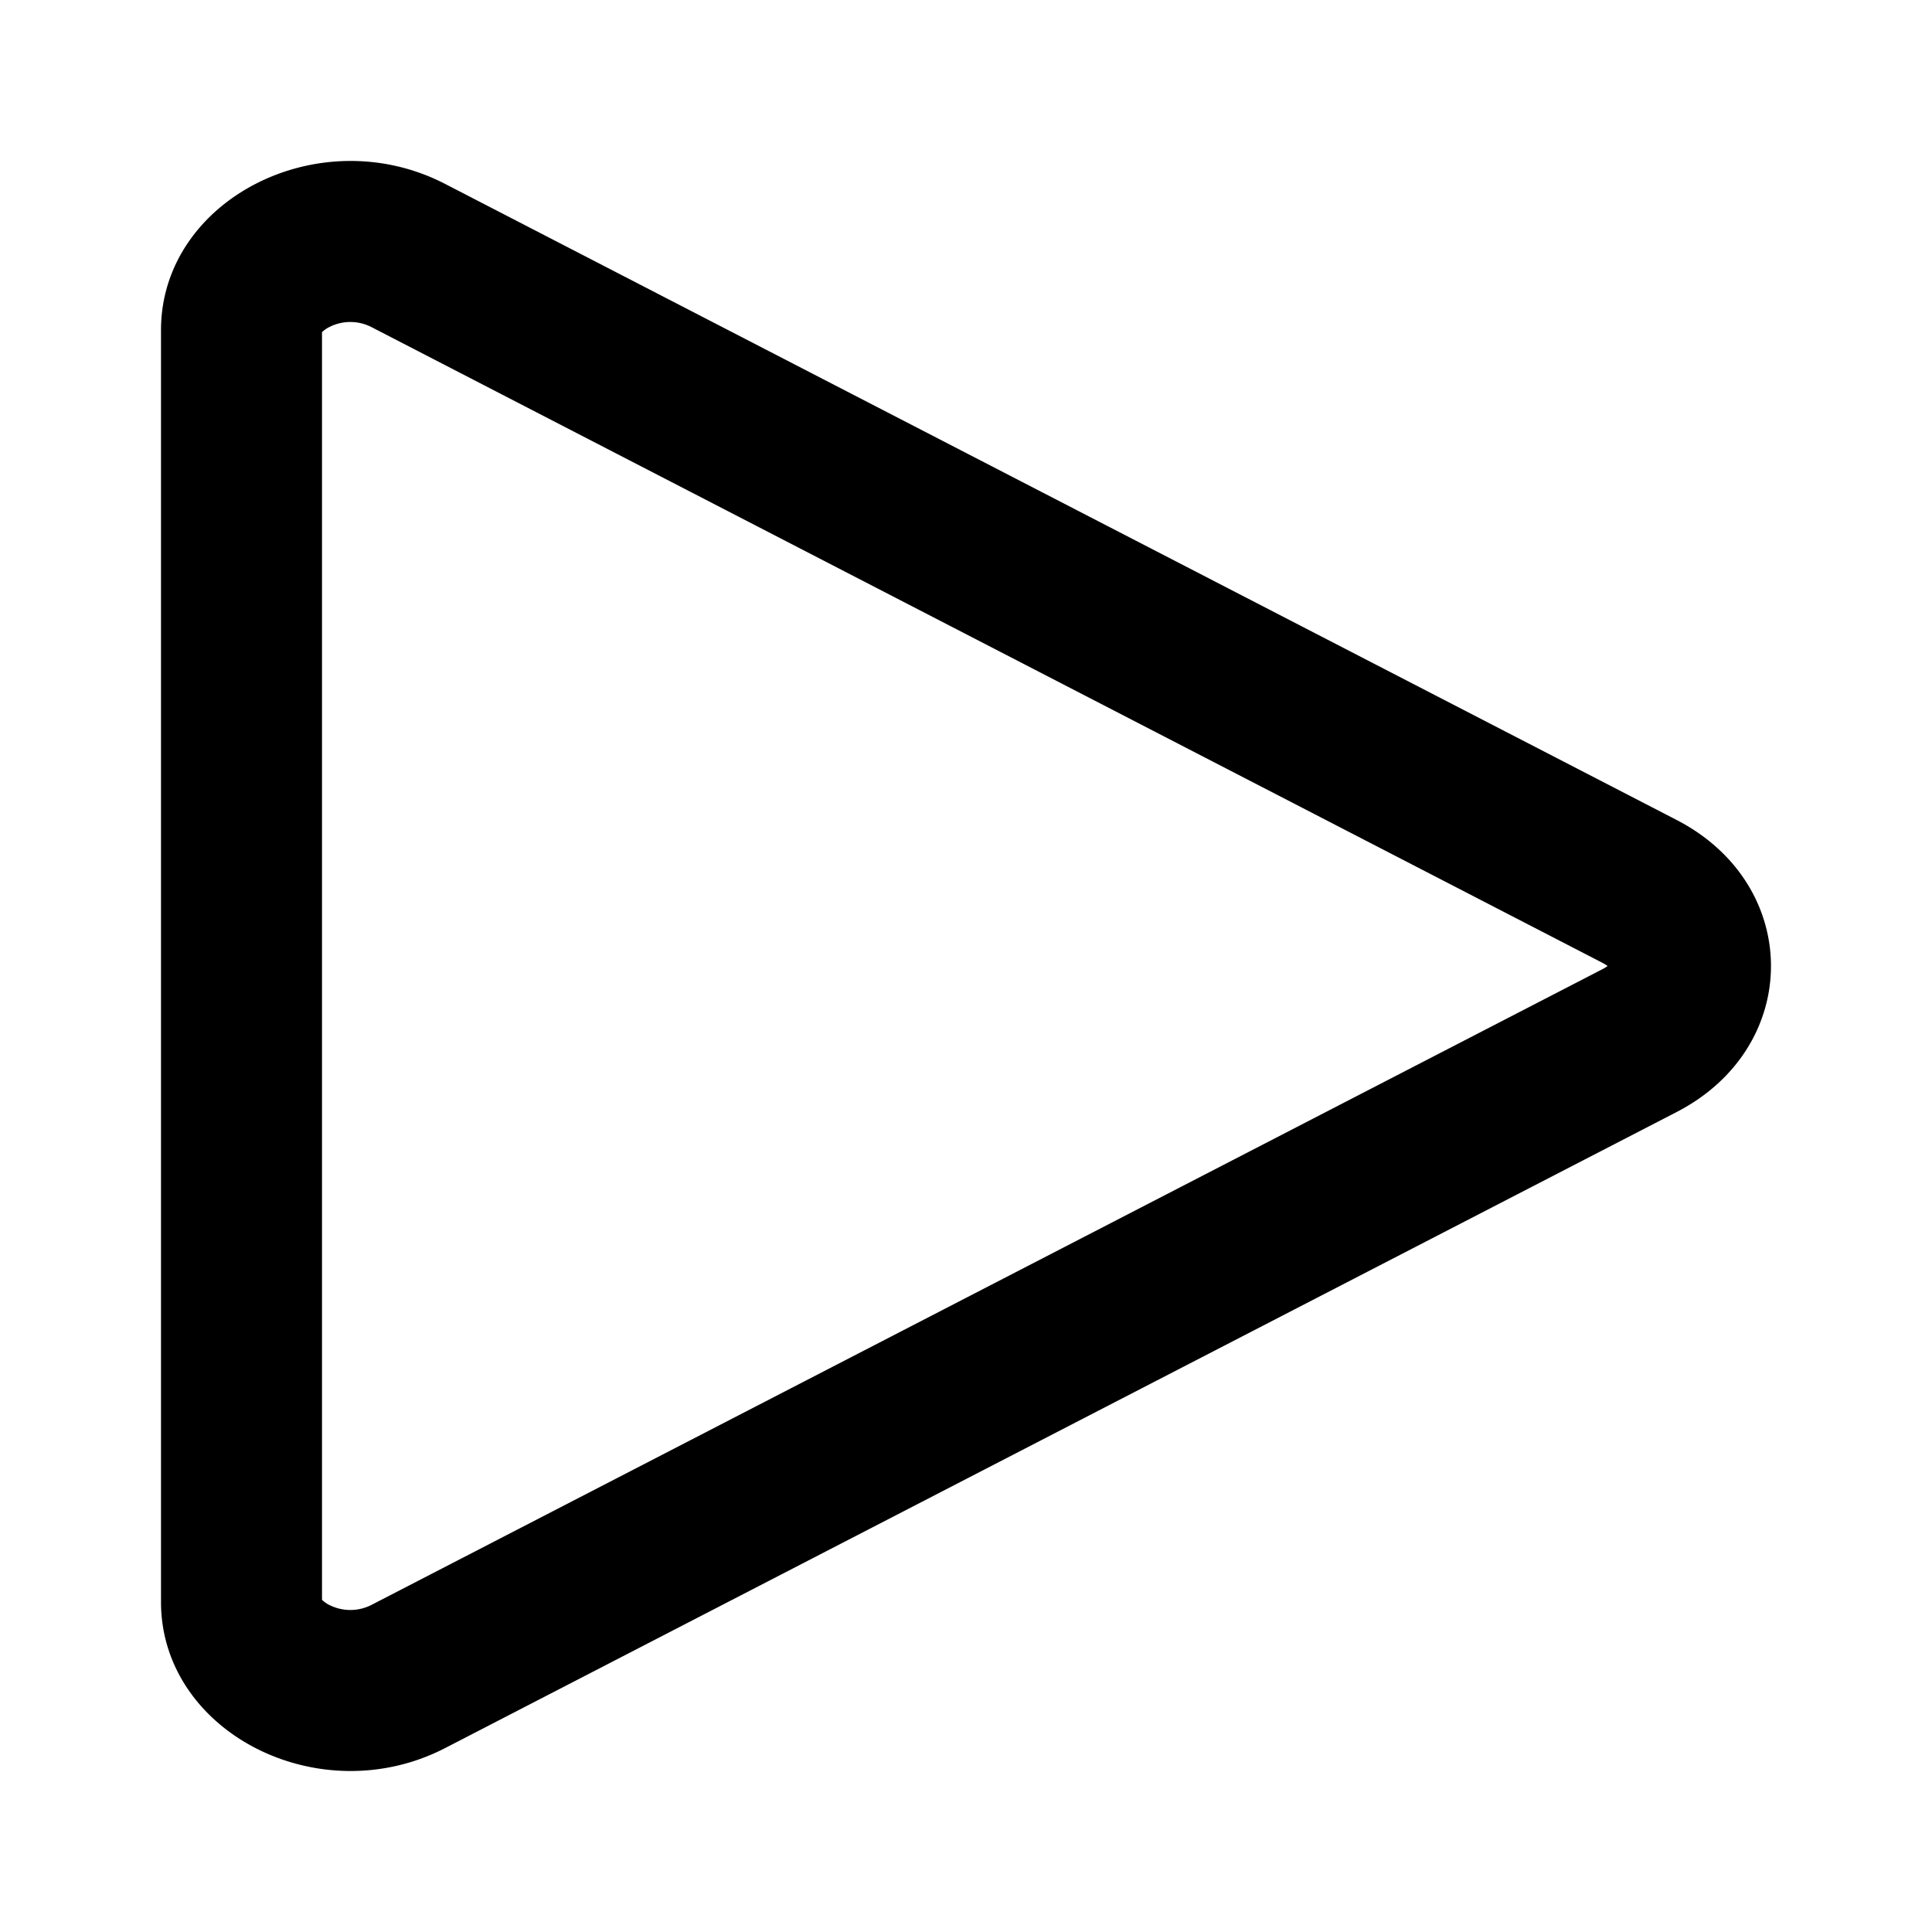 <svg xmlns="http://www.w3.org/2000/svg" width="24" height="24" viewBox="0 0 24 24"><path fill-rule="evenodd" d="M2 19.9c0 1.615 1.962 2.624 3.53 1.815l15.296-7.9c1.565-.807 1.565-2.822 0-3.63L5.53 2.285C3.962 1.475 2 2.485 2 4.101v15.798zm17.909-7.938l-15.297-7.9a.575.575 0 00-.52 0A.343.343 0 004 4.127v15.746a.34.34 0 00.092.065.577.577 0 00.52 0l15.297-7.9A.444.444 0 0019.97 12a.444.444 0 00-.062-.038z"/></svg>